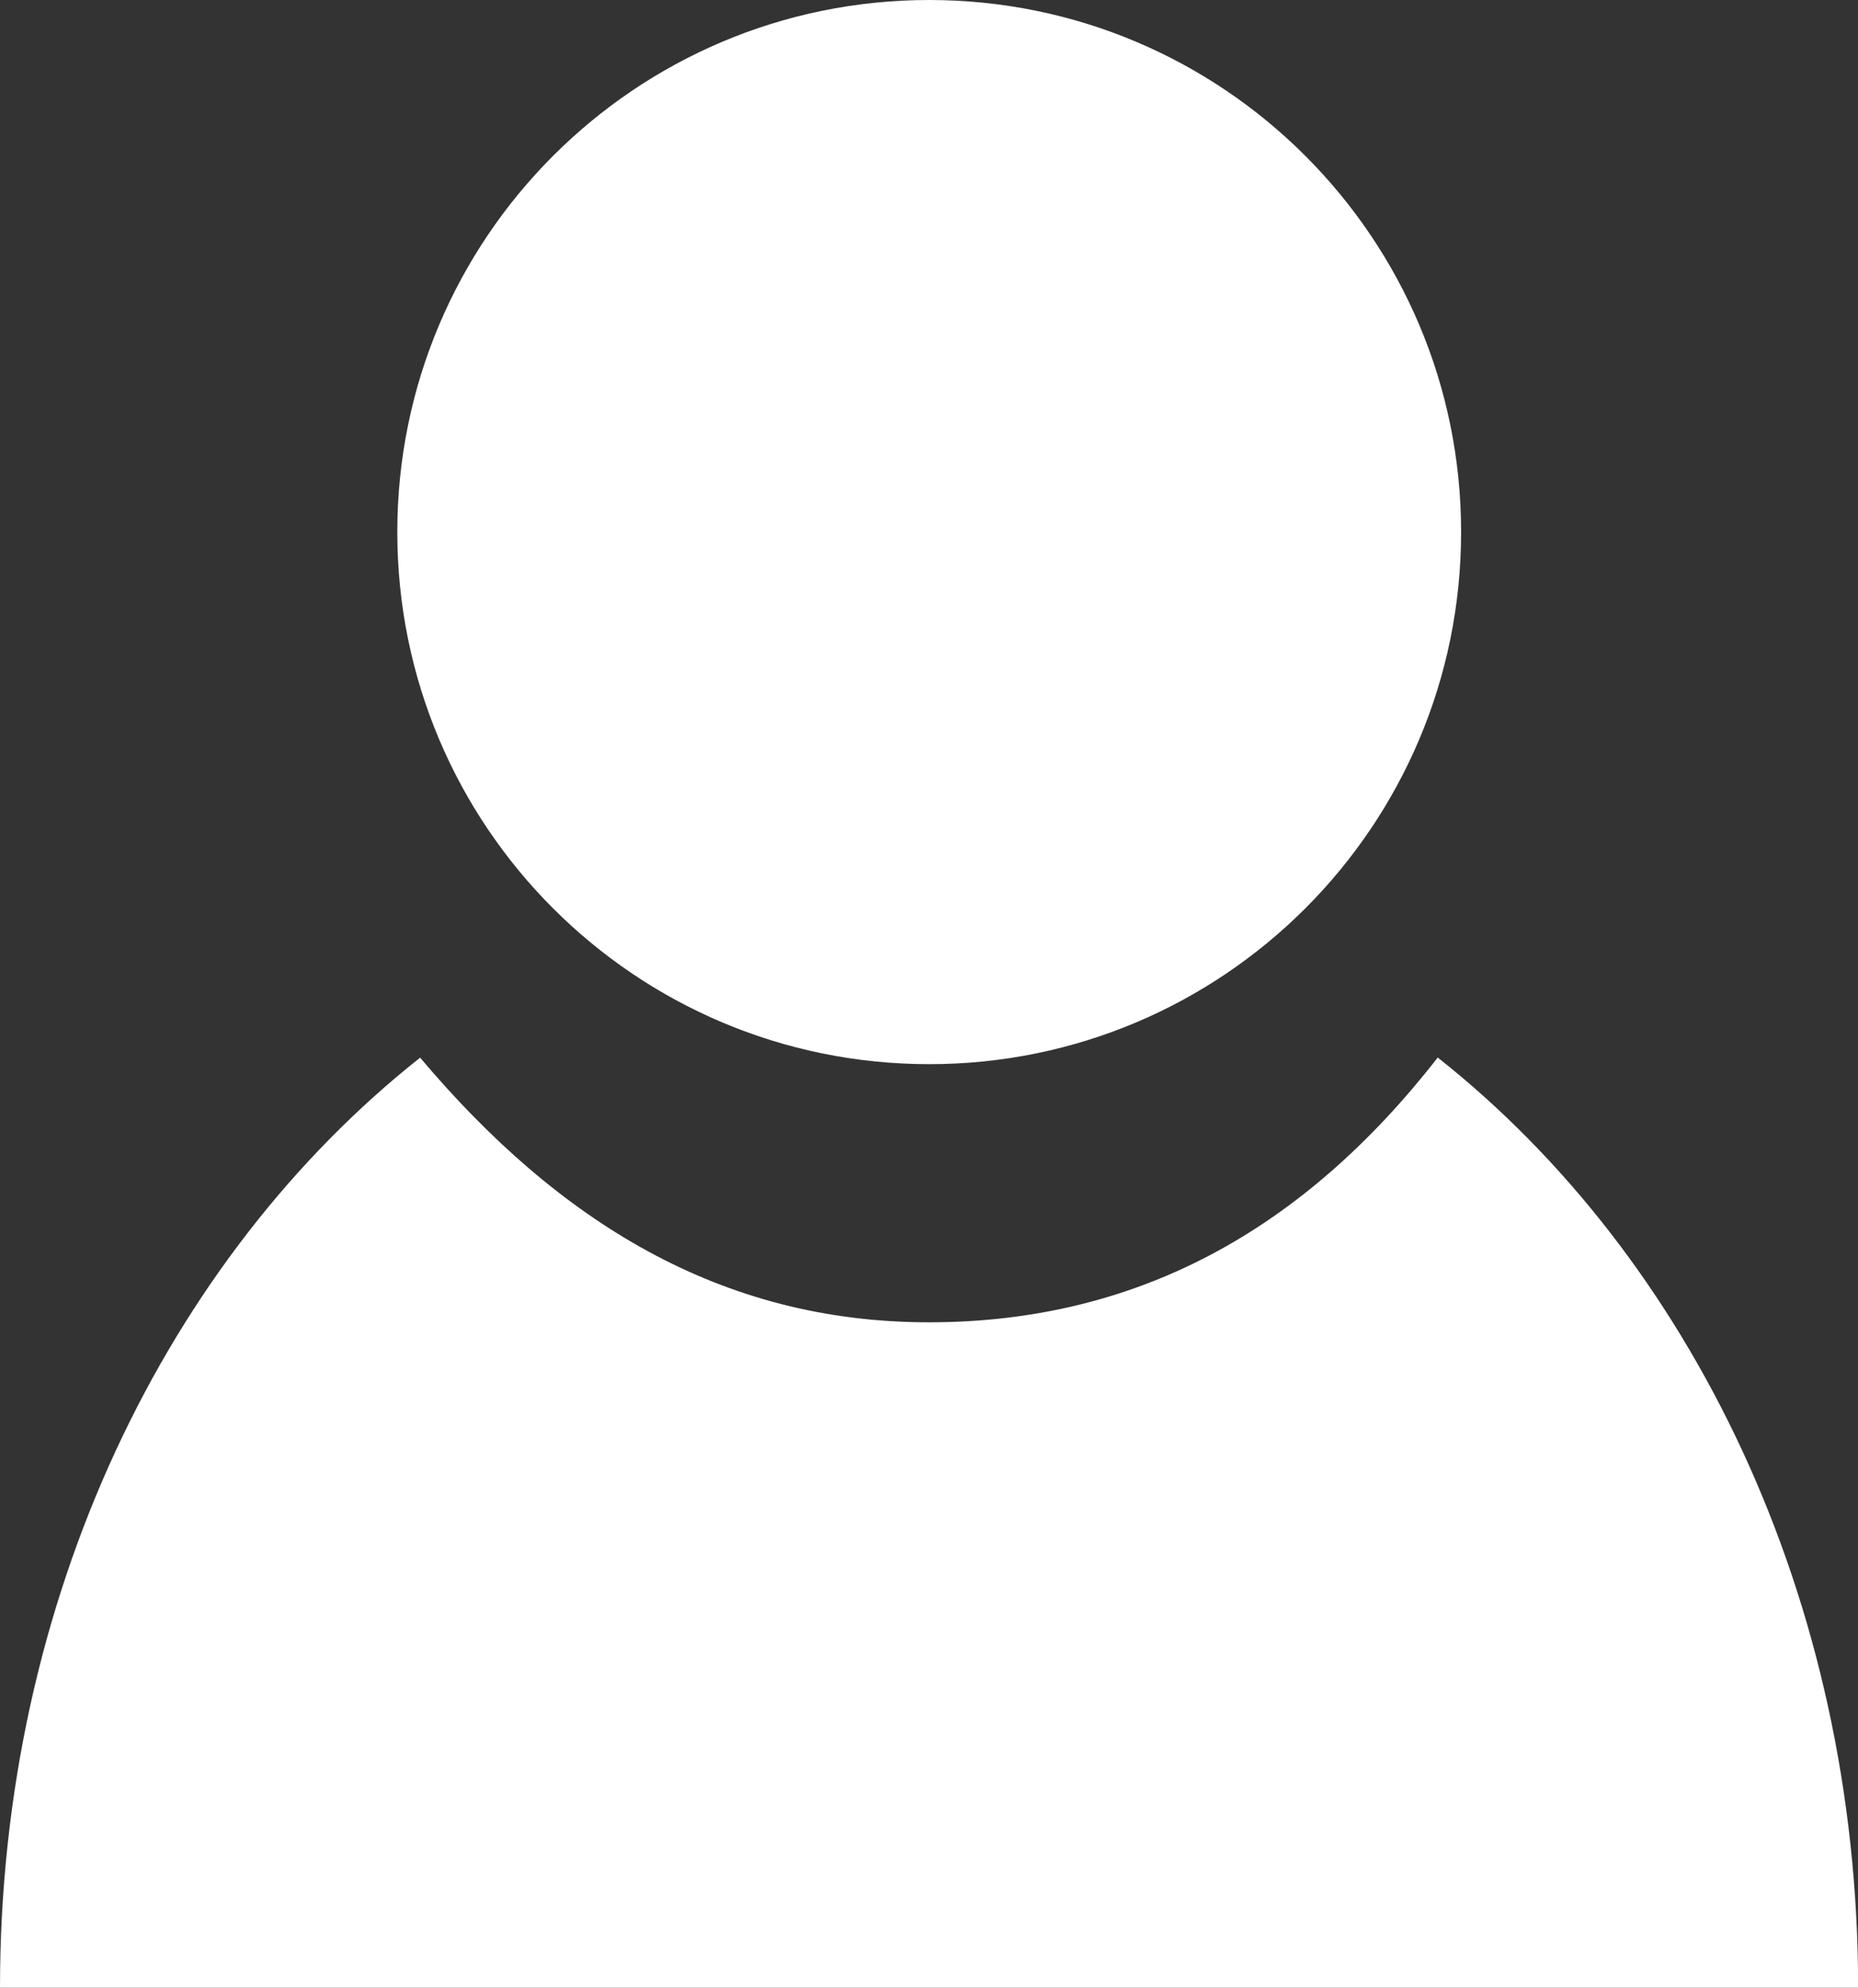 <?xml version="1.0" encoding="iso-8859-1"?>
<!-- Generator: Adobe Illustrator 16.0.0, SVG Export Plug-In . SVG Version: 6.00 Build 0)  -->
<!DOCTYPE svg PUBLIC "-//W3C//DTD SVG 1.1//EN" "http://www.w3.org/Graphics/SVG/1.1/DTD/svg11.dtd">
<svg version="1.1" id="Layer_1" xmlns="http://www.w3.org/2000/svg" xmlns:xlink="http://www.w3.org/1999/xlink" x="0px" y="0px"
	 width="13.997px" height="14.969px" viewBox="0 0 13.997 14.969" style="enable-background:new 0 0 13.997 14.969;"
	 xml:space="preserve">
<rect x="0" y="0" width="13.997" height="14.969" fill="#333333" stroke="none"/>
<path style="fill-rule:evenodd;clip-rule:evenodd;fill:#FFFFFF;" d="M0,14.969c0-2.937,1.265-5.501,3.165-7.004
	C4.208,9.201,5.43,9.958,6.998,9.958s2.821-0.695,3.833-1.994c1.9,1.502,3.167,4.068,3.167,7.005H0z M7,8.014
	c-2.213,0-4.007-1.793-4.007-4.007C2.993,1.794,4.787,0,7,0c2.213,0,4.007,1.794,4.007,4.007C11.007,6.221,9.213,8.014,7,8.014z"/>
</svg>
